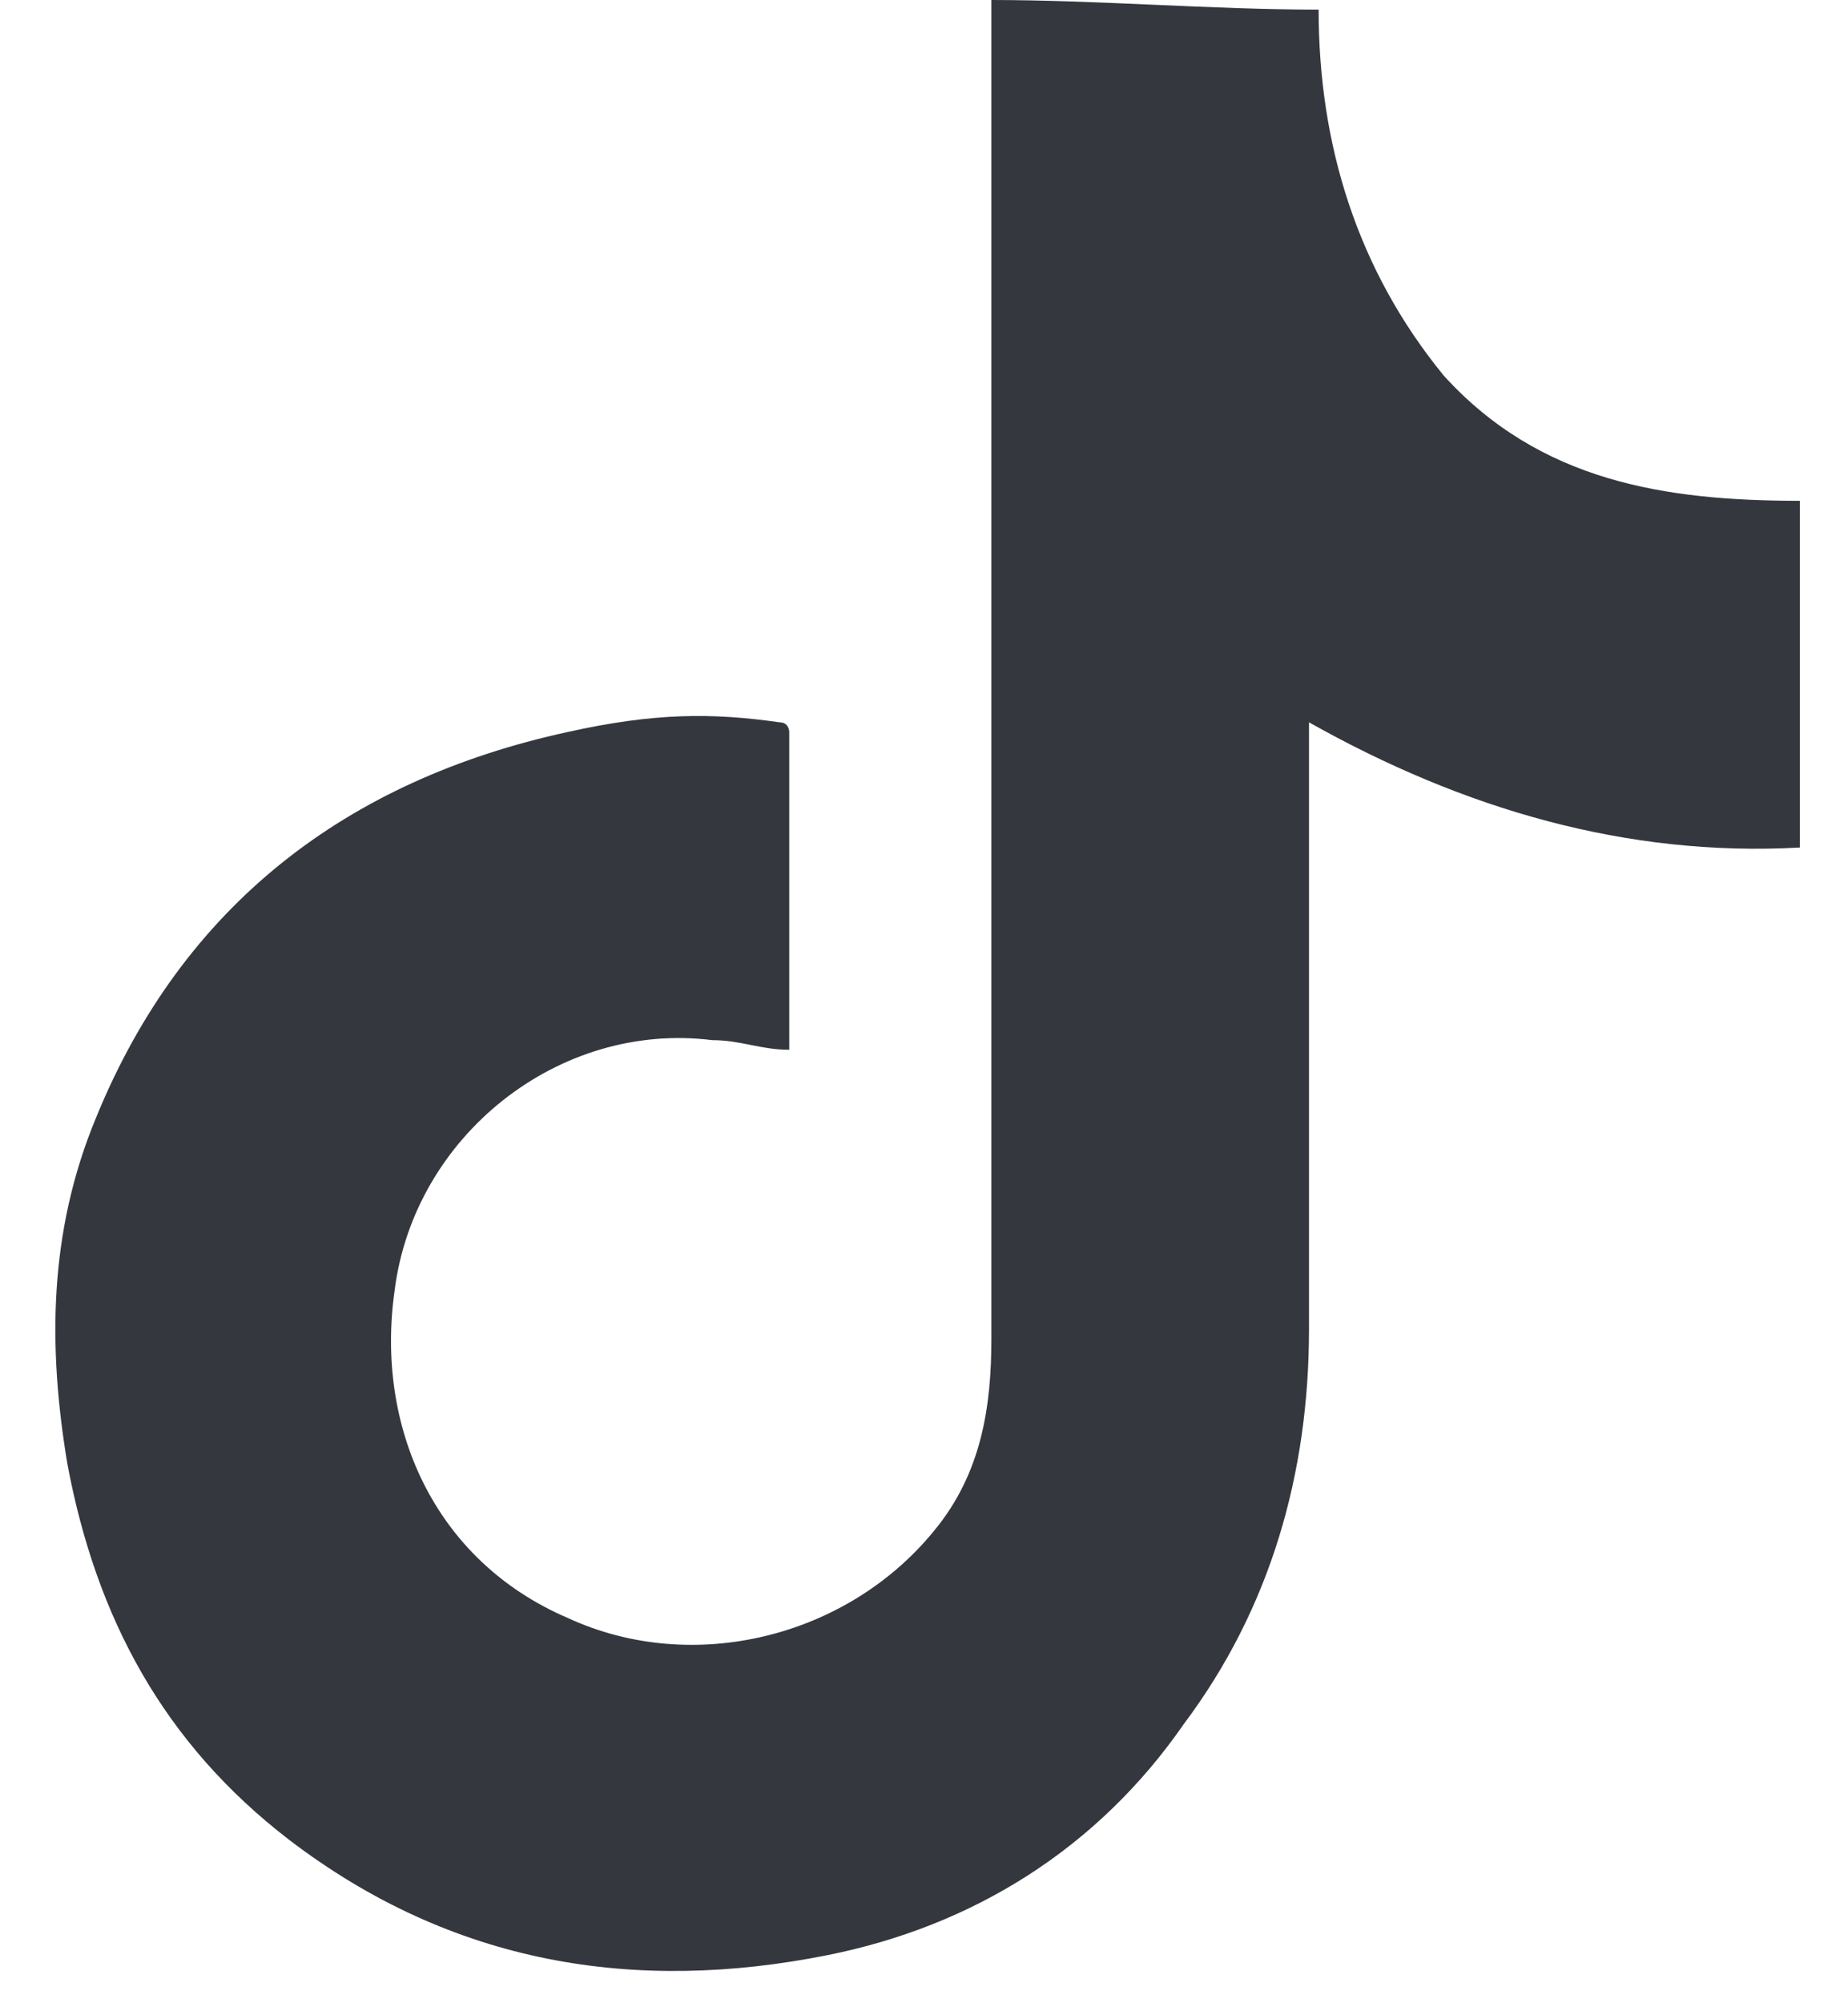 <svg width="100%" height="100%" viewBox="0 0 24 26" fill="none" xmlns="http://www.w3.org/2000/svg">
<path d="M12.875 0C14.25 0 15.75 0.125 17.125 0.125C17.125 1.875 17.625 3.5 18.75 4.875C20 6.25 21.625 6.5 23.375 6.5C23.375 8 23.375 9.5 23.375 11C21.125 11.125 19 10.5 17 9.375V9.5C17 12.125 17 14.625 17 17.25C17 19.125 16.5 20.875 15.375 22.375C14.25 24 12.625 25 10.75 25.375C8.25 25.875 5.875 25.5 3.75 23.875C2.125 22.625 1.25 21 0.875 19C0.625 17.5 0.625 16 1.25 14.5C2.375 11.75 4.5 10.125 7.375 9.5C8.5 9.25 9.25 9.25 10.125 9.375C10.25 9.375 10.25 9.5 10.25 9.5C10.25 10.875 10.25 12.25 10.25 13.5C10.25 13.5 10.25 13.5 10.25 13.625C9.875 13.625 9.625 13.5 9.25 13.5C7.25 13.25 5.375 14.75 5.125 16.75C4.875 18.5 5.625 20.25 7.375 21C9 21.75 11 21.25 12.125 19.875C12.75 19.125 12.875 18.25 12.875 17.375C12.875 11.75 12.875 6.25 12.875 0.625C12.875 0.375 12.875 0.25 12.875 0Z" fill="#34373E"/>
</svg>
